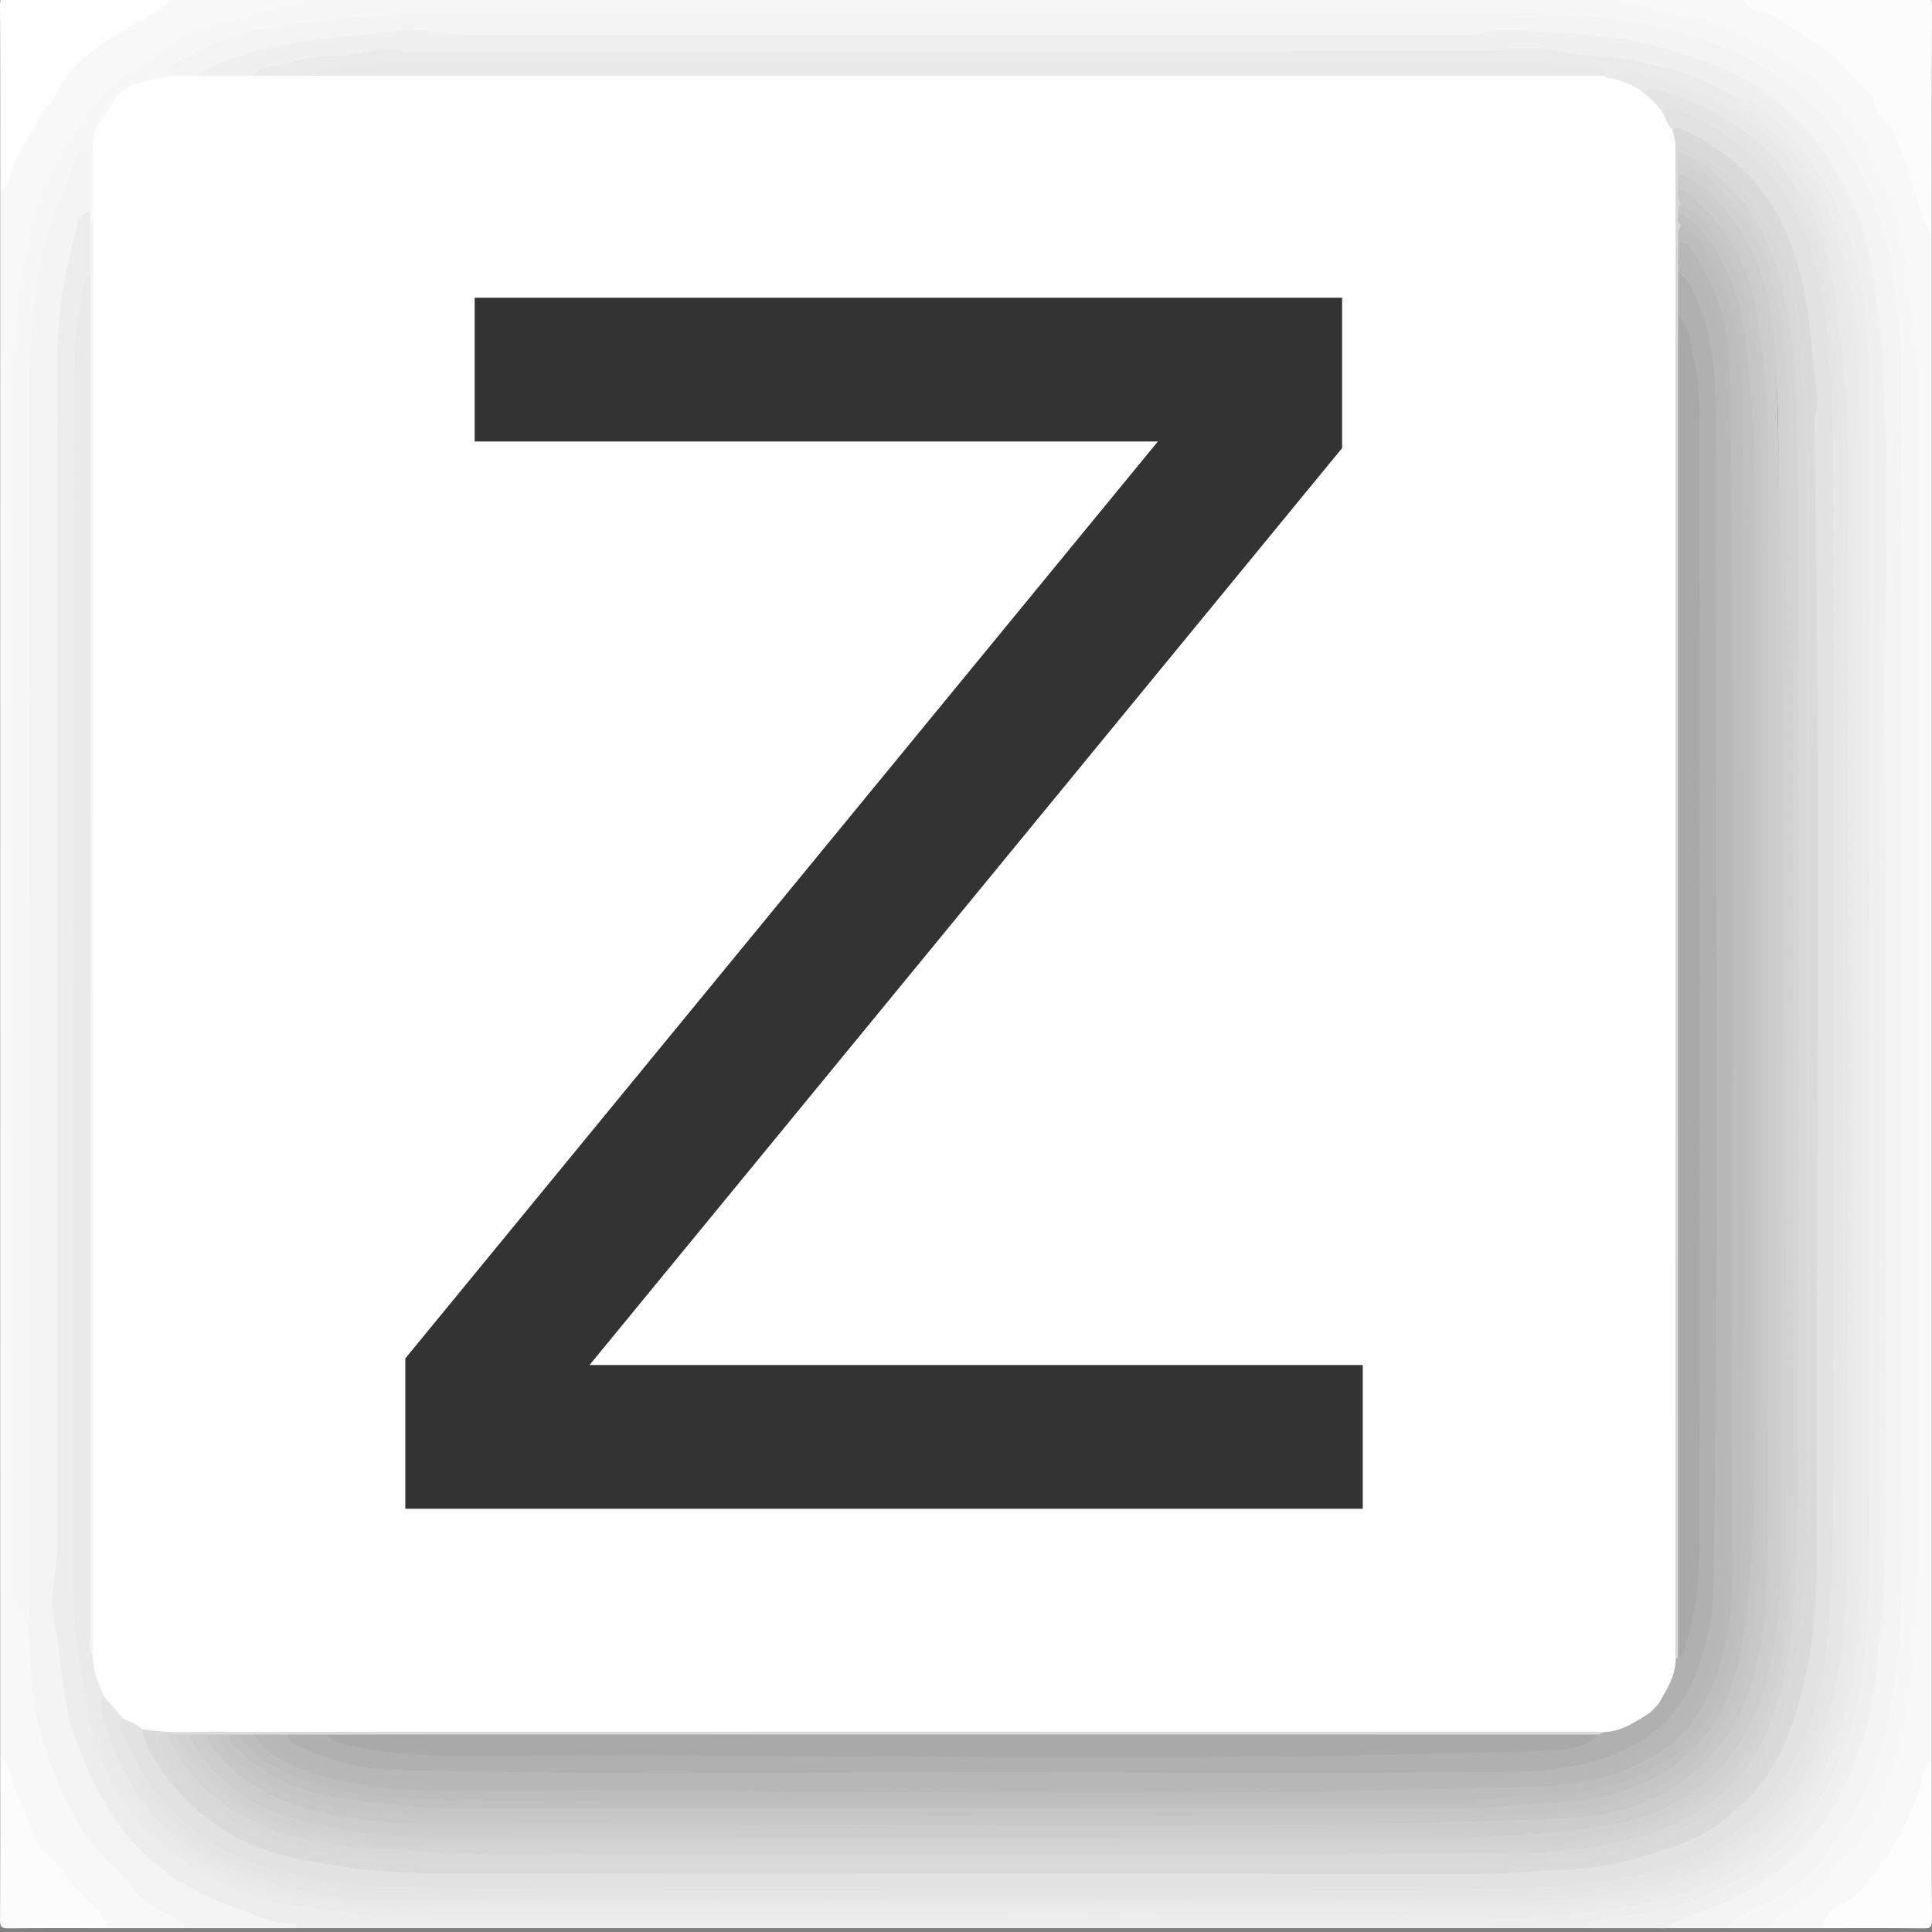 <?xml version="1.0" encoding="utf-8"?>
<!-- Generator: Adobe Illustrator 16.0.0, SVG Export Plug-In . SVG Version: 6.00 Build 0)  -->
<!DOCTYPE svg PUBLIC "-//W3C//DTD SVG 1.1//EN" "http://www.w3.org/Graphics/SVG/1.1/DTD/svg11.dtd">
<svg version="1.1" id="Layer_1" xmlns="http://www.w3.org/2000/svg" xmlns:xlink="http://www.w3.org/1999/xlink" x="0px" y="0px"
	 width="200.041px" height="200.043px" viewBox="0 0 200.041 200.043" enable-background="new 0 0 200.041 200.043"
	 xml:space="preserve">
<rect x="0" y="0" width="200.041" height="200.043" fill="#808080" stroke="none"/>
<g>
	<g>
		<path fill="#F7F7F7" d="M31.66-0.353c44.916,0,89.831,0,134.746,0c0.278,0.197,0.596,0.256,0.932,0.279
			c4.782,0.322,9.442,1.319,13.687,3.525c4.242,2.206,8.514,4.557,11.096,8.86c2.876,4.792,5.166,9.828,5.777,15.48
			c0.703,6.5,1.217,12.995,1.203,19.555c-0.086,39.301-0.045,78.603-0.033,117.905c0,1.706-0.205,3.366-0.541,5.037
			c-0.539,2.676-0.328,5.438-0.862,8.125c-1.084,5.459-2.729,10.573-6.692,14.813c-2.313,2.475-4.832,4.57-7.615,6.42
			c-1.506,0-3.014,0-4.52,0c-0.066-0.946,0.669-1.326,1.311-1.646c1.857-0.928,3.552-2.121,5.346-3.15
			c0.497-0.285,0.923-0.631,1.318-1.043c4.646-4.839,7.346-10.729,8.527-17.195c0.799-4.366,1.172-8.854,1.038-13.34
			c-0.038-1.27,0.09-2.537,0.09-3.811c-0.008-38.361-0.016-76.726,0.003-115.089c0.004-5.319-0.253-10.631-0.979-15.884
			c-0.688-4.98-2.598-9.531-5.374-13.82c-3.351-5.177-8.257-8.026-13.718-10.097c-3.512-1.333-7.27-1.917-11.039-2.199
			c-5.348-0.4-10.701-0.586-16.066-0.583C114.271,1.806,79.25,1.771,44.229,1.823c-6.218,0.009-12.39,0.819-18.489,2.009
			c-2.496,0.487-4.828,1.567-6.963,3.001c-0.315,0.212-0.616,0.433-0.726,0.823c-0.257,0.595-0.774,0.78-1.36,0.83
			c-1.535,0.131-2.911,0.68-4.164,1.558c-1.328,0.745-1.976,1.95-2.275,3.389C10.029,14.14,10.1,14.92,9.72,15.59
			c-0.16,0.203-0.363,0.343-0.605,0.432c-0.722,0.305-1.035,0.964-1.276,1.617C6.258,21.916,4.42,26.138,4.062,30.75
			C3.771,34.493,3.3,38.235,3.58,42.005c0.039,0.516,0.025,1.035,0.025,1.553c0,40.423,0.002,80.846-0.013,121.269
			c-0.001,0.998,0.293,2.103-0.628,2.918c-1.264-0.185-1.984-0.87-2.191-2.13c-0.13-0.793-0.075-1.598-0.075-2.397
			C0.695,122.924,0.695,82.63,0.694,42.337c0-1.129,0.034-2.26-0.127-3.384c-0.04-0.28-0.107-0.588-0.004-0.841
			c1.255-3.078,0.617-6.406,1.306-9.58c0.806-3.717,1.468-7.439,3.065-10.939c0.97-2.125,2.384-3.929,3.755-5.766
			c0.532-0.713,0.923-1.561,1.581-2.148c3.764-3.357,7.769-6.358,12.713-7.77c2.605-0.744,5.213-1.507,7.896-1.949
			C31.159-0.086,31.425-0.187,31.66-0.353z"/>
		<path fill="#F4F4F4" d="M17.818,7.839c-0.408-0.505-0.558-0.854,0.224-1.262c2.193-1.146,4.371-2.337,6.75-3.039
			c2.106-0.621,4.313-0.762,6.483-1.08c3.425-0.501,6.872-0.743,10.313-1.067c0.467-0.044,0.939-0.047,1.409-0.047
			c37.565-0.002,75.131-0.042,112.695,0.046c4.945,0.011,9.934,0.228,14.822,1.135c4.773,0.886,9.23,2.607,13.377,5.232
			c2.074,1.313,3.871,2.905,5.305,4.756c3.336,4.303,5.637,9.198,6.535,14.593c0.621,3.725,1.125,7.522,1.134,11.288
			c0.079,40.743,0.04,81.487,0.059,122.23c0.002,5.569-0.167,11.16-1.241,16.599c-0.885,4.471-2.291,8.957-5.139,12.666
			c-1.236,1.608-2.21,3.569-3.854,4.725c-1.5,1.057-3.053,2.137-4.752,2.931c-1.139,0.532-2.342,1.001-3.104,2.104
			c-2.072,0-4.145,0-6.215,0c-0.005-0.946,0.813-1.078,1.417-1.34c2.153-0.934,4.374-1.688,6.456-2.824
			c4.592-2.504,7.941-6.071,10.092-10.844c1.303-2.889,2.373-5.826,2.934-8.957c0.498-2.783,0.676-5.602,0.918-8.404
			c0.56-6.477,0.32-12.979,0.322-19.469c0.01-35.021,0.041-70.042-0.029-105.062c-0.013-6.354-0.427-12.762-2.351-18.849
			c-2.604-8.235-7.812-14.271-16.219-17.151c-1.604-0.549-3.222-1.046-4.854-1.499c-3.934-1.089-8.002-1.027-12.007-1.511
			c-2.989-0.361-5.896,0.323-8.849,0.322C116.655,4.055,82.858,4.057,49.063,4.06c-1.226,0-2.451,0.01-3.658-0.23
			c-3.446-0.688-6.86,0.045-10.249,0.399c-3.111,0.325-6.246,0.764-9.273,1.727c-1.803,0.573-3.54,1.253-5.212,2.125
			C19.693,8.309,18.718,8.524,17.818,7.839z"/>
		<path fill="#EDEDED" d="M163.864,199.646c-44.352,0-88.701,0-133.052,0c-2.611-0.154-5.016-1.097-7.424-1.996
			c-6.007-2.25-10.492-6.142-13.586-11.851c-2.701-4.985-3.56-10.344-4.316-15.813c-0.417-3.012-0.568-5.975-0.047-8.973
			c0.12-0.693,0.058-1.408,0.058-2.113c0.001-37.973,0.008-75.943-0.013-113.916c-0.002-2.814-0.244-5.614-0.029-8.444
			c0.329-4.325,0.796-8.611,2.009-12.786c0.267-0.919,0.479-2.009,1.862-1.874c0.311,0.251,0.373,0.605,0.403,0.973
			c-0.048,1.897,0.197,3.803-0.152,5.693c-0.664,1.237-0.743,2.598-0.875,3.957C7.673,43.156,8.179,53.836,8.155,64.503
			c-0.066,30.903,0.002,61.806-0.044,92.709c-0.01,6.399-0.007,12.781,1.348,19.076c0.073,2.354,0.97,4.489,1.863,6.606
			c2.547,6.026,7.259,9.722,13.14,12.209c3.075,1.301,6.256,1.908,9.553,2.213c1.722,0.158,3.449,0.394,5.157,0.654
			c1.935,0.295,3.831-0.059,5.745,0.014c0.812,0.031,1.675-0.149,2.519-0.149c34.972-0.004,69.943-0.002,104.915-0.006
			c1.928,0,3.828,0.367,5.766,0.305c2.445-0.079,4.854-0.354,7.268-0.75c2.637-0.432,5.289-0.712,7.869-1.479
			c3.85-1.146,7.199-3.063,10.188-5.764c4.031-3.644,5.852-8.379,7.229-13.424c1.416-5.179,1.591-10.475,1.595-15.777
			c0.022-40.149,0.026-80.298-0.005-120.447c-0.005-5.753-0.731-11.433-2.731-16.871c-1.826-4.971-4.73-9.156-9.254-12.083
			c-0.611-0.396-1.084-0.84-0.362-1.555c0.869-0.376,1.555,0.082,2.219,0.525c2.716,1.812,4.834,4.252,6.474,6.993
			c3.267,5.458,4.965,11.416,5.104,17.824c0.617,28.415,0.117,56.832,0.258,85.247c0.067,13.74,0.017,27.479,0.011,41.219
			c-0.002,5.182-0.174,10.366-1.453,15.41c-1.799,7.087-5.101,13.258-11.539,17.251c-3.598,2.231-7.551,3.545-11.73,4.245
			C167.454,198.999,165.599,198.988,163.864,199.646z"/>
		<path fill="#F0F0F0" d="M163.864,199.646c0.373-0.645,0.99-0.766,1.672-0.855c3.574-0.48,7.172-0.986,10.525-2.34
			c4.963-2.002,9.295-5.018,12.047-9.689c2.703-4.586,4.375-9.566,4.898-14.967c0.857-8.826,0.477-17.658,0.492-26.486
			c0.061-35.306,0.061-70.613-0.012-105.919c-0.012-5.469-0.455-10.962-2.523-16.126c-1.54-3.846-3.563-7.477-6.591-10.346
			c-1.229-1.166-2.427-2.695-4.408-2.816c-0.479,0.299-0.922,0.087-1.33-0.139c-4.812-2.668-10.096-3.348-15.456-3.991
			c-3.397-0.408-6.738-0.233-10.115-0.229C116.588,5.787,80.113,5.82,43.638,5.714c-5.169-0.017-10.2,0.586-15.235,1.55
			c-0.753,0.145-1.44,0.411-2.08,0.823c-1.906,0.226-3.821,0.628-5.679-0.249c0.384-0.681,1.11-0.83,1.747-1.101
			c4.837-2.06,9.956-2.759,15.144-3.146c1.348-0.101,2.692-0.294,4.026-0.515c1.383-0.229,2.712,0.185,4.052,0.323
			C46.641,3.505,47.662,3.6,48.691,3.6c34.175,0.004,68.35,0.003,102.523,0.003c0.893,0,1.771,0.004,2.651-0.25
			c2.416-0.696,4.838,0.075,7.261,0.072c2.268-0.003,4.532,0.337,6.784,0.57c2.022,0.209,3.995,0.954,5.978,1.507
			c3.407,0.952,6.67,2.249,9.451,4.494c1.962,1.583,3.826,3.252,5.277,5.39c1.111,1.638,2.051,3.328,2.938,5.091
			c1.788,3.556,2.342,7.391,2.801,11.24c1.639,13.725,0.761,27.511,0.824,41.269c0.135,28.903,0.047,57.805,0.032,86.708
			c-0.002,3.793-0.368,7.562-0.731,11.342c-0.314,3.283-0.697,6.513-1.768,9.617c-1.556,4.519-3.617,8.765-7.307,11.994
			c-1.485,1.301-3.145,2.336-4.856,3.332c-2.366,1.375-4.993,2.058-7.444,3.185c-0.194,0.09-0.324,0.319-0.483,0.485
			C169.702,199.646,166.783,199.646,163.864,199.646z"/>
		<path fill="#F4F4F4" d="M9.344,21.964c-0.861,0.089-1.181,0.75-1.363,1.433c-1.16,4.35-2.007,8.767-2.01,13.275
			C5.942,77.735,5.96,118.797,5.933,159.859c-0.001,1.662-0.265,3.332-0.492,4.986c-0.257,1.862,0.36,3.629,0.585,5.424
			c0.422,3.373,0.666,6.803,1.888,10.037c1.429,3.782,3.135,7.356,5.884,10.449c3.171,3.566,7.149,5.637,11.536,7.102
			c1.539,0.514,2.982,1.445,4.722,1.25c0.357-0.041,0.601,0.225,0.758,0.539c-3.86,0-7.721,0-11.581,0
			c-2.435-1.138-4.742-2.449-6.455-4.604c-0.32-0.402-0.7-0.764-1.092-1.098c-2.667-2.274-4.358-5.262-5.751-8.367
			c-2.146-4.785-3.346-9.831-3.183-15.123c0.028-0.908-0.561-1.846,0.096-2.729c0.313-0.511,0.284-1.076,0.284-1.644
			C3.129,124.825,3.155,83.566,3.096,42.308c-0.008-4.913,0.066-9.815,0.948-14.63c0.673-3.679,2.125-7.177,3.538-10.651
			c0.124-0.304,0.312-0.583,0.431-0.888c0.281-0.72,0.742-0.758,1.331-0.389C9.988,17.821,9.989,19.893,9.344,21.964z"/>
		<path fill="#F8F8F8" d="M183.354,199.646c0.168-1.104,1.129-1.521,1.922-1.898c1.317-0.633,2.344-1.564,3.283-2.613
			c2.336-2.605,4.934-4.996,6.228-8.41c1.265-3.336,2.206-6.717,2.726-10.262c1.407-9.613,1.09-19.277,1.094-28.936
			c0.01-35.9,0.012-71.801-0.008-107.701c-0.002-3.604-0.813-7.143-1.05-10.732c-0.153-2.346-0.616-4.638-1.269-6.884
			c-0.799-2.761-2.206-5.268-3.446-7.846c-0.823-1.712-2.196-3.004-3.2-4.575c-1.021-1.603-2.83-2.3-4.324-3.301
			c-2.274-1.523-4.635-2.945-7.262-3.902c-1.593-0.581-3.221-0.861-4.841-1.243c-2.088-0.492-4.136-1.187-6.313-1.23
			c-0.166-0.003-0.324-0.304-0.486-0.466c4.708,0,9.416,0,14.123,0c0.951,1.18,2.507,1.195,3.707,1.919
			c2.488,1.5,4.839,3.109,6.986,5.12c3.104,2.907,5.129,6.424,6.541,10.306c0.859,2.364,1.643,4.778,2.258,7.231
			c0,52.73,0,105.462,0,158.192c-0.858,1.834-1.125,3.878-1.998,5.704c-0.976,2.035-2.146,3.949-3.463,5.792
			c-1.071,1.501-2.184,2.871-3.883,3.723c-0.84,0.421-1.324,1.318-1.955,2.013C186.935,199.646,185.146,199.646,183.354,199.646z"/>
		<path fill="#F8F8F8" d="M2.847,167.727c0.406,3.619,0.146,7.316,1.148,10.86c1.114,3.94,2.407,7.733,4.773,11.251
			c1.55,2.305,3.698,3.91,5.304,6.074c0.713,0.961,1.941,1.6,3.039,2.195c0.79,0.431,1.512,0.889,2.12,1.539
			c-2.637,0-5.273,0-7.91,0c-1.55-1.684-3.191-3.282-4.66-5.041c-0.39-0.467-0.665-1.049-1.125-1.434
			c-2.438-2.039-3.136-5.018-4.215-7.775c-0.457-1.17-0.812-2.383-1.299-3.547c0-48.115,0-96.232,0-144.35
			c0.455-0.738,0.695-1.56,0.708-2.409c0.073-4.971,1.142-9.772,2.439-14.533c0.472-1.728,1.115-3.389,2.16-4.876
			c1.27-1.808,2.43-3.693,3.736-5.474c1.067-1.456,2.403-2.602,4.009-3.477c1.768-0.965,3.159-2.479,5.016-3.374
			c3.838-1.85,7.825-3.094,12.06-3.554c0.145-0.016,0.269-0.065,0.38-0.155c0.377,0,0.754,0,1.13,0
			c-0.536,0.737-1.31,1.069-2.171,1.115c-1.613,0.086-3.154,0.451-4.59,1.159c-0.711,0.35-1.466,0.248-2.189,0.461
			c-3.203,0.945-5.988,2.628-8.518,4.742c-0.754,0.63-1.703,0.809-2.425,1.602c-2.986,3.275-5.696,6.733-7.275,10.896
			c-1.142,3.009-1.77,6.178-2.244,9.38c-0.325,2.188-0.64,4.356-0.534,6.57c0.005,0.094,0.025,0.207-0.016,0.279
			c-1.266,2.209-0.514,4.592-0.516,6.881C1.14,83.266,1.161,123.799,1.117,164.334C1.115,165.883,1.569,166.951,2.847,167.727z"/>
		<path fill="#FCFCFC" d="M200.022,24.224c-1.236-1.711-1.566-3.794-2.199-5.725c-0.787-2.397-1.415-4.814-3.24-6.678
			c-0.559-0.571-0.357-1.437-0.916-2.02c-1.954-2.042-3.721-4.224-6.264-5.698c-1.25-0.726-2.4-1.692-3.729-2.371
			c-0.588-0.301-1.105-0.652-1.804-0.7c-0.81-0.055-1.251-0.577-1.341-1.385c6.215,0,12.43,0.013,18.645-0.019
			c0.706-0.003,0.868,0.16,0.865,0.866C200.013,8.404,200.022,16.314,200.022,24.224z"/>
		<path fill="#F8F8F8" d="M30.53-0.353c-1.115,0.512-2.345,0.632-3.504,1.044c-2.138,0.759-4.422,1.065-6.538,1.967
			c-2.21,0.942-4.337,2.025-6.073,3.69c-0.842,0.808-1.954,1.032-2.839,1.768c-2.479,2.063-3.8,4.958-5.679,7.447
			c-2.019,2.675-2.433,5.924-3.365,9.003c-0.682,2.252-0.555,4.616-1.233,6.87c-0.326,1.084-0.11,2.33-0.148,3.502
			c-0.032,1.003-0.114,1.989-1.128,2.562c0-5.932,0-11.865,0-17.797c0.834-2.391,1.887-4.684,3.252-6.816
			c2.188-3.417,4.136-7.066,7.833-9.183c2.271-1.3,4.587-2.519,6.711-4.058C22.056-0.353,26.293-0.353,30.53-0.353z"/>
		<path fill="#FEFEFE" d="M17.818-0.353c-0.506,1.027-1.446,1.527-2.396,2.052c-2.799,1.547-5.645,2.996-7.854,5.446
			C6.607,8.21,6.025,9.472,5.209,10.602c-0.858,1.187-1.607,2.467-2.332,3.758c-0.712,1.268-1.469,2.488-1.856,3.902
			c-0.163,0.594-0.362,1.171-0.998,1.441C0.022,13.325,0.039,6.945,0,0.566c-0.005-0.772,0.143-0.949,0.933-0.942
			C6.561-0.333,12.189-0.353,17.818-0.353z"/>
		<path fill="#FCFCFC" d="M0.022,181.852c0.681,0.379,0.91,1.088,1.084,1.739c0.633,2.374,1.739,4.562,2.607,6.841
			c0.559,1.467,2.125,2.191,2.935,3.527c1.122,1.855,3.055,3.021,4.253,4.83c0.183,0.273,0.42,0.502,0.42,0.857
			c-3.484,0-6.968-0.021-10.451,0.02c-0.708,0.009-0.871-0.16-0.867-0.866C0.037,193.15,0.022,187.5,0.022,181.852z"/>
		<path fill="#FDFDFD" d="M188.724,199.646c0.026-1.277,1.018-2.055,1.898-2.42c1.975-0.818,2.85-2.566,4.004-4.07
			c2.157-2.807,3.631-5.979,4.5-9.41c0.15-0.594,0.346-1.055,0.896-1.33c0,5.461-0.017,10.922,0.019,16.384
			c0.004,0.706-0.159,0.875-0.867,0.866C195.69,199.625,192.206,199.646,188.724,199.646z"/>
		<path fill="#FEFEFE" d="M20.645,7.837c1.884,0,3.768,0,5.65-0.001c1.949-0.819,3.988-0.381,5.993-0.437
			c1.788,0.117,3.573-0.051,5.36-0.051c41.546,0,83.092,0.001,124.638-0.002c1.13,0,2.256,0.06,3.382,0.107
			c0.41,0.045,0.785,0.234,1.19,0.3c1.186,0.309,2.371,0.619,3.318,1.468c0.838,0.601,1.596,1.279,2.137,2.173
			c0.457,0.717,0.832,1.476,1.187,2.249c0.209,0.535,0.354,1.083,0.362,1.662c0.027,35.259,0.008,70.516,0.013,105.772
			c0.002,16.711,0.004,33.422-0.001,50.129c0.134,2-0.732,3.66-1.801,5.251c-0.311,0.436-0.692,0.805-1.086,1.163
			c-1.604,1.14-3.256,2.153-5.334,2.092c-47.063,0.005-94.124,0-141.184,0.005c-2.487-0.014-4.977-0.001-7.466-0.008
			c-0.659-0.002-1.316-0.009-1.933-0.285c-0.862-0.314-1.669-0.742-2.424-1.27c-0.844-0.774-1.612-1.62-2.288-2.553
			c-0.715-1.447-1.225-2.947-1.142-4.595c0.168-49.375-0.339-98.749,0.27-148.12c0.079-2.474-0.165-4.953,0.138-7.423
			c-0.065-0.773,0.057-1.522,0.283-2.259c0.662-1.191,1.296-2.4,2.261-3.39c1.616-1.421,3.68-1.564,5.648-1.978
			C18.761,7.838,19.702,7.838,20.645,7.837z"/>
		<path fill="#F8F8F8" d="M9.626,15.466c0,2.449,0,4.897-0.001,7.346c-0.094,0.13-0.188,0.13-0.28-0.001
			c-0.001-0.282-0.001-0.564-0.001-0.847c0-2.072,0-4.144,0-6.215C9.438,15.655,9.532,15.561,9.626,15.466z"/>
		<path fill="#F8F8F8" d="M12.17,9.817c-0.625,1.216-1.362,2.356-2.261,3.39C10.259,11.808,10.892,10.598,12.17,9.817z"/>
		<path fill="#EBEBEB" d="M32.228,7.835c-1.978,0-3.955,0.001-5.933,0.001c0.211-0.487,0.667-0.716,1.111-0.787
			c2.166-0.347,4.229-1.233,6.468-1.192c1.741,0.032,3.424-0.482,5.136-0.698c1.173-0.148,2.222,0.155,3.33,0.154
			c37.312-0.02,74.624-0.014,111.937-0.028c0.834,0,1.668-0.188,2.506-0.269c2.742-0.264,5.383,0.615,8.086,0.736
			c2.876,0.128,5.637,0.76,8.406,1.47c2.396,0.613,4.494,1.845,6.691,2.877c-0.17,0.35-0.316,0.637,0.166,0.933
			c6.391,3.926,9.506,10.01,11.108,17.048c0.653,2.87,1.11,5.751,1.2,8.735c0.557,18.585,0.145,37.172,0.215,55.757
			c0.09,23.87,0.078,47.741-0.032,71.61c-0.021,4.135-0.417,8.279-1.444,12.373c-0.867,3.461-2.246,6.666-3.902,9.741
			c-1.393,2.584-3.736,4.442-6.061,6.209c-3.874,2.942-8.412,4.295-13.119,4.972c-4.006,0.576-8.016,1.147-12.109,1.068
			c-36.283-0.702-72.573-0.132-108.86-0.298c-1.661-0.009-3.322,0.209-4.984,0.259c-2.254,0.067-4.484-0.23-6.707-0.563
			c-2.816-0.42-5.698-0.495-8.417-1.432c-3.604-1.24-6.978-2.879-9.98-5.332c-1.783-1.455-3.337-3.131-4.486-4.99
			c-1.816-2.936-3.194-6.16-3.489-9.707c0.757-0.102,0.826,0.5,0.925,0.979c0.459,2.23,1.26,4.354,2.327,6.337
			c2.108,3.923,4.924,7.203,9.063,9.146c0.14,0.084,0.271,0.175,0.403,0.268c4.014,2.223,8.321,3.419,12.88,3.771
			c2.338,0.181,4.653,0.61,7.012,0.567c36.143-0.651,72.289-0.108,108.433-0.272c2.439-0.012,4.877-0.084,7.324,0.22
			c2.478,0.306,4.957-0.187,7.43-0.487c3.176-0.389,6.336-0.834,9.35-1.951c4.857-1.8,9.25-4.391,12.005-8.897
			c2.405-3.937,4.037-8.237,4.688-12.892c0.762-5.42,0.813-10.855,0.812-16.307c-0.007-36.953-0.026-73.905,0.032-110.857
			c0.006-3.855-0.079-7.705-0.379-11.533c-0.305-3.878-1.032-7.722-2.645-11.323c-1.185-2.931-2.791-5.597-5.008-7.877
			c-3.395-3.49-7.521-5.653-12.209-6.836c-1.494-0.377-2.963-0.905-4.531-0.421c-0.313-0.001-0.642,0.051-0.854-0.269
			c-0.23-0.256-0.516-0.399-0.862-0.42c-2.44-0.15-4.864-0.516-7.315-0.516C119.304,6.908,80.666,6.898,42.027,6.928
			C38.745,6.931,35.471,7.277,32.228,7.835z"/>
		<path fill="#EAEAEA" d="M21.208,193.15c-3.138-1.059-5.157-3.475-7.15-5.912c-2.358-2.887-3.623-6.273-4.421-9.859
			c-0.089-0.398-0.195-0.717-0.575-0.896c-0.648-3.674-1.418-7.328-1.417-11.09C7.652,123.432,7.617,81.471,7.713,39.51
			c0.008-3.325,0.231-6.723,1.029-10.016c0.104-0.426,0.145-0.835,0.601-1.033c0.272,0.536,0.132,1.111,0.132,1.665
			c0.008,46.489,0.007,92.979,0.015,139.467c0,0.603-0.146,1.224,0.134,1.808c-0.076,1.533,0.597,2.865,1.134,4.234
			c0.378,4.715,2.621,8.59,5.506,12.167c0.585,0.726,1.375,1.271,1.902,2.058c0.316,1.07,1.168,1.617,2.062,2.142
			C20.674,192.264,21.319,192.395,21.208,193.15z"/>
		<path fill="#F4F4F4" d="M9.623,171.4c-0.513-0.569-0.267-1.264-0.267-1.894c-0.013-47.015-0.013-94.03-0.013-141.046
			c0-1.884,0.001-3.767,0.002-5.65c0.093,0,0.188,0,0.281,0.001C9.625,72.341,9.624,121.871,9.623,171.4z"/>
		<path fill="#E2E2E2" d="M12.739,177.891c0.644,0.399,1.419,0.57,1.974,1.125c0.316,0.287,0.597,0.599,0.76,1.002
			c1.218,3.002,3.326,5.328,5.677,7.465c2.173,1.976,4.82,3.16,7.55,4.007c3.692,1.145,7.559,1.516,11.411,1.762
			c9.872,0.631,19.758,0.252,29.637,0.271c28.333,0.059,56.667,0.059,85-0.017c4.599-0.012,9.22-0.272,13.741-1.312
			c4.378-1.006,8.443-2.701,11.707-5.869c1.791-1.736,3.295-3.771,4.217-6.12c2.229-5.673,3.242-11.567,3.048-17.667
			c-0.05-1.553,0.259-3.086,0.258-4.646c-0.021-36.099,0.035-72.198-0.063-108.296c-0.018-6.278-0.01-12.581-1.189-18.823
			c-1.523-8.06-5.445-14.137-13.275-17.283c-0.567-0.549-0.746-1.322-1.131-1.976c0.567-1.15,1.518-0.714,2.273-0.413
			c1.882,0.751,3.624,1.776,5.285,2.951c4.966,3.512,7.549,8.507,8.936,14.246c0.686,2.832,1,5.709,1.176,8.627
			c0.635,10.522,0.523,21.053,0.525,31.583c0.006,29.797,0.068,59.596-0.056,89.393c-0.023,5.654,0.009,11.375-1.36,16.942
			c-0.89,3.617-2.027,7.15-4.205,10.242c-3.277,4.659-7.758,7.567-13.234,8.992c-5.213,1.354-10.53,1.6-15.896,1.813
			c-11.149,0.446-22.297,0.166-33.442,0.2c-24.008,0.076-48.017,0.11-72.022-0.032c-6.589-0.039-13.203-0.037-19.743-1.533
			c-4.104-0.938-7.775-2.582-11.042-5.043c-1.718-1.295-3.138-3.088-4.372-4.93c-1.112-1.516-1.794-3.26-2.536-4.964
			C12.098,179.023,11.723,178.244,12.739,177.891z"/>
		<path fill="#DADADA" d="M173.188,13.487c0.519-0.573,0.953-0.055,1.379,0.136c7.088,3.177,10.695,8.94,12.185,16.316
			c0.752,3.723,0.966,7.503,1.384,11.262c0.109,0.979-0.297,1.925-0.279,2.929c0.674,38.306,0.154,76.615,0.265,114.923
			c0.017,5.44-0.188,10.902-1.579,16.239c-1.043,4.006-2.518,7.839-5.434,10.797c-2.051,2.08-4.41,3.937-7.287,4.918
			c-2.92,0.998-5.84,1.968-8.93,2.332c-1.254,0.147-2.529,0.259-3.771,0.31c-2.718,0.106-5.424,0.379-8.153,0.375
			c-36.154-0.039-72.309,0.009-108.462-0.068c-4.711-0.01-9.405-0.592-14.055-1.576c-5.653-1.197-10.075-4.15-13.46-8.717
			c-1.024-1.383-1.945-2.891-2.277-4.646c3.185,0.625,6.405,0.137,9.604,0.32c0.086,0.143,0.067,0.268-0.056,0.377
			c-0.183,0.127-0.388,0.191-0.605,0.223c-0.357,0.043-0.717,0.037-1.076,0.041c-0.357,0.019-0.716,0.012-1.074,0.004
			c-0.358,0.015-0.716-0.004-1.073,0c-0.284,0.014-0.567-0.012-0.851-0.004c-0.209,0.01-0.418,0-0.626-0.006
			c-0.271,0-0.541-0.004-0.811-0.002c-0.256,0.006-0.513-0.01-0.767,0.021c-0.761,0.414-0.209,0.906-0.002,1.264
			c0.728,1.258,1.585,2.434,2.54,3.532c0.388,0.64,0.869,1.19,1.519,1.581c0.106,0.064,0.206,0.141,0.303,0.219
			c0.553,0.504,1.172,0.913,1.825,1.273c0.495,0.281,0.97,0.598,1.462,0.885c0.708,0.471,1.513,0.732,2.289,1.055
			c1.173,0.396,2.344,0.795,3.545,1.098c1.298,0.34,2.617,0.572,3.938,0.797c0.143,0.021,0.281,0.056,0.418,0.097
			c0.912,0.272,1.863,0.035,2.784,0.202c0.151,0.018,0.299,0.051,0.445,0.091c1.479,0.271,2.979-0.019,4.463,0.175
			c0.175,0.021,0.343,0.059,0.512,0.104c0.605,0.162,1.221,0.099,1.83,0.099c35.73,0.003,71.46,0.003,107.188,0.001
			c0.168-0.002,0.342-0.002,0.512-0.001c1.039-0.03,2.09,0.147,3.121-0.129c0.154-0.052,0.313-0.082,0.476-0.101
			c2.757,0.024,5.498-0.183,8.234-0.465c0.516-0.123,1.036-0.224,1.555-0.338c0.853-0.064,1.687-0.218,2.49-0.517
			c3.157-0.925,6.256-1.97,8.808-4.175c2.061-1.778,4.139-3.536,4.947-6.305c0.186-0.636,0.646-1.137,1.031-1.664
			c0.533-0.846,0.789-1.77,0.787-2.77c0.307-1.313,0.348-2.691,0.972-3.93c0.632-2.662,0.683-5.396,0.924-8.096
			c0.509-5.67,0.326-11.365,0.327-17.053c0.002-32.652,0.001-65.306-0.001-97.959c0-0.752,0.046-1.506-0.063-2.252
			c-0.059-0.163-0.104-0.33-0.142-0.499c-0.188-2.043,0.075-4.101-0.159-6.144c-0.059-0.149-0.099-0.304-0.127-0.461
			c0.01-2.016-0.35-4.008-0.422-6.019c-0.057-0.139-0.096-0.283-0.125-0.429c-0.484-2.521-0.689-5.112-1.875-7.456
			c-1.139-1.832-2.073-3.79-3.398-5.506c-0.384-0.899-1.021-1.545-1.92-1.937c-1.44-0.849-2.672-2.021-4.197-2.742
			c-0.256-0.179-0.486-0.39-0.703-0.615C173.388,14.431,173.287,13.959,173.188,13.487z"/>
		<path fill="#E5E5E5" d="M14.993,184.109c2.402,3,4.887,5.826,8.474,7.596c2.909,1.434,5.938,2.213,9.06,2.855
			c4.01,0.826,8.067,0.785,12.134,0.871c28.982,0.608,57.968,0.086,86.951,0.256c6.26,0.035,12.522,0.123,18.779-0.026
			c7.012-0.167,14.067-0.091,20.92-1.972c5.729-1.571,10.465-4.594,13.549-9.803c2.824-4.771,4.06-9.998,4.461-15.513
			c0.593-8.163,0.529-16.332,0.529-24.502c0.004-31.491,0.026-62.98-0.022-94.471c-0.009-4.872-0.201-9.756-0.593-14.612
			c-0.354-4.398-1.297-8.729-3.313-12.708c-1.272-2.512-2.94-4.759-5.176-6.571c-1.947-1.58-4.056-2.858-6.302-3.937
			c-0.784-0.377-1.576-0.612-2.387-0.063c-0.567-0.751-1.228-1.41-1.978-1.978c0.429-1.118,1.334-0.641,2.002-0.483
			c1.925,0.456,3.771,1.17,5.478,2.187c3.035,1.807,6.08,3.607,7.889,6.84c0.298,0.532,0.703,1.004,0.73,1.654
			c0.549,1.501,1.393,2.871,1.92,4.375c1.243,3.561,1.973,7.205,2.188,10.996c1.192,20.92,0.362,41.855,0.519,62.782
			c0.156,20.896,0.141,41.797-0.033,62.692c-0.049,5.975-0.188,12.034-2.002,17.838c-1.66,5.312-4.658,9.688-9.289,12.918
			c-3.285,2.293-6.998,3.394-10.834,4.164c-4.476,0.899-9.018,1.026-13.573,1.228c-9.644,0.426-19.283,0.174-28.925,0.197
			c-25.65,0.064-51.303,0.094-76.954-0.023c-6.835-0.031-13.705-0.221-20.409-1.939c-5.502-1.412-10.148-4.135-13.671-8.65
			c-0.288-0.371-0.556-0.77-0.694-1.221C14.266,184.58,14.301,184.141,14.993,184.109z"/>
		<path fill="#B0B0B0" d="M170.873,177.314c0.285-0.299,0.571-0.601,0.856-0.898c0.576-0.188,0.924-0.623,1.211-1.121
			c2.004-3.496,3.117-7.291,3.187-11.285c0.687-39.619,0.159-79.245,0.263-118.868c0.008-3.678-0.082-7.418-1.168-11.016
			c-0.38-1.257-0.647-2.561-1.507-3.618c-0.133-0.798-0.223-1.595,0.046-2.385c0.98,0.014,1.344,0.797,1.729,1.472
			c1.572,2.765,2.267,5.817,2.328,8.935c0.808,40.289,0.158,80.583,0.347,120.875c0.019,3.766-0.245,7.535-1.187,11.199
			c-1.479,5.756-4.75,9.873-10.619,11.795c-4.34,1.422-8.801,1.572-13.244,1.582c-35.684,0.068-71.367,0.047-107.051,0.025
			c-4.43-0.002-8.839-0.307-13.068-1.826c-0.889-0.318-1.767-0.664-2.549-1.197c-0.457-0.313-0.984-0.613-0.851-1.321
			c0.67-0.38,1.382-0.183,2.082-0.15c3.308,1.782,6.92,2.394,10.594,2.462c36.458,0.688,72.919,0.16,109.38,0.256
			c4.74,0.014,9.611,0.095,14.173-1.765C167.685,179.703,169.587,179,170.873,177.314z"/>
		<path fill="#E9E9E9" d="M185.897,19.421c-3.129-5.377-8.129-8.175-13.819-10.009c-0.664-0.214-1.36-0.366-1.998,0.121
			c-0.907-0.755-2.017-1.065-3.106-1.418c0.811-1.161,2.008-0.636,2.908-0.426c3.413,0.794,6.667,2.006,9.701,3.864
			c3.031,1.856,5.421,4.263,7.259,7.251c0.773,1.257,1.854,2.392,1.882,4.007c1.28,2.149,1.61,4.591,2.104,6.973
			c1.021,4.935,1.123,9.954,1.127,14.963c0.025,38.685,0.051,77.37-0.023,116.056c-0.014,6.127-0.125,12.319-2.188,18.207
			c-1.482,4.229-3.277,8.367-6.866,11.303c-3.519,2.877-7.469,4.955-11.979,5.912c-4.084,0.867-8.203,1.613-12.361,1.549
			c-37.829-0.594-75.66-0.061-113.489-0.268c-1.141-0.007-2.22,0.316-3.354,0.32c-2.828,0.011-5.581-0.651-8.379-0.836
			c-4.366-0.289-8.294-1.856-12.105-3.84c-0.661-0.959-2.007-0.975-2.667-1.948c-0.244-0.362-0.793-0.579-0.44-1.159
			c0.791-0.061,1.27,0.533,1.834,0.912c4.443,2.982,9.446,4.257,14.66,5.044c4.58,0.69,9.187,0.638,13.774,0.646
			c34.167,0.072,68.334,0.06,102.501,0.018c5.019-0.006,10.06,0.066,15.037-0.725c5.175-0.82,10.229-1.996,14.499-5.365
			c3.365-2.656,5.898-5.875,7.453-9.889c1.492-3.845,2.1-7.838,2.438-11.925c0.942-11.317,0.497-22.653,0.521-33.981
			c0.065-30.496,0.107-60.993-0.053-91.488c-0.031-5.777-0.423-11.621-2.056-17.269C188.041,23.697,186.899,21.593,185.897,19.421z"
			/>
		<path fill="#E6E6E6" d="M185.897,19.421c1.688,1.807,2.438,4.079,3.084,6.381c1.064,3.799,1.34,7.712,1.773,11.62
			c0.875,7.883,0.467,15.774,0.482,23.658c0.063,32.854,0.087,65.709-0.024,98.563c-0.021,6.487-0.323,13.063-2.321,19.297
			c-1.25,3.897-3.179,7.506-6.482,10.354c-2.922,2.519-6.059,4.41-9.676,5.533c-3.174,0.985-6.461,1.428-9.776,1.733
			c-5.683,0.526-11.37,0.232-17.054,0.239c-35.301,0.04-70.604,0.067-105.905-0.022c-6.416-0.016-12.655-1.361-18.423-4.351
			c-1.237-0.642-2.32-1.583-3.475-2.386c-4.026-3.27-6.188-7.674-7.567-12.532c-0.164-0.577-0.288-1.305,0.224-1.875
			c0.661,0.751,1.321,1.503,1.982,2.255c-0.521,0.547-0.287,1.113-0.019,1.66c0.748,1.524,1.514,3.04,2.272,4.561
			c-0.867,0.5-0.21,0.957,0.081,1.355c2.659,3.65,6.046,6.396,10.295,7.969c4.109,1.521,8.396,2.228,12.759,2.549
			c6.796,0.504,13.601,0.564,20.409,0.563c31.072-0.014,62.145,0.061,93.216-0.063c6.017-0.023,12.065-0.242,18.009-1.604
			c5.37-1.229,10.065-3.501,13.771-7.676c1.742-1.965,3.007-4.188,3.955-6.604c1.5-3.817,2.256-7.767,2.39-11.893
			c1.238-38.201,0.192-76.411,0.535-114.615c0.034-3.86,0.235-7.738-0.054-11.577c-0.377-5.022-0.262-10.11-1.604-15.04
			c-0.646-2.371-1.549-4.629-2.685-6.795C185.843,20.245,185.55,19.901,185.897,19.421z"/>
		<path fill="#E9E9E9" d="M32.228,7.835c1.277-0.937,2.858-0.774,4.285-1.052c1.865-0.362,3.821-0.343,5.738-0.344
			c38.854-0.017,77.709-0.022,116.563,0.012c2.188,0.002,4.377,0.343,6.561,0.57c0.398,0.042,1.05,0.056,0.746,0.825
			C121.489,7.843,76.858,7.839,32.228,7.835z"/>
		<path fill="#B0B0B0" d="M173.76,30.438c1.691,0.513,1.536,2.175,1.849,3.361c0.677,2.57,0.961,5.211,1.008,7.912
			c0.592,34.239,0.063,68.48,0.24,102.721c0.021,4.094,0.063,8.188-0.015,12.279c-0.085,4.488-0.127,8.994-1.151,13.398
			c-0.481,2.065-1.525,3.927-2.549,5.766c-0.213,0.379-0.654,1.127-1.412,0.541c0.84-1.477,1.785-2.91,1.775-4.705
			c0.107-0.145,0.201-0.298,0.281-0.46c1.388-4.163,1.706-8.5,1.713-12.819c0.059-37.757,0.061-75.514-0.004-113.271
			c-0.008-4.169-0.188-8.387-1.79-12.361C173.599,32.009,173.483,31.219,173.76,30.438z"/>
		<path fill="#B0B0B0" d="M170.873,177.314c0.228,0.043,0.452,0.084,0.679,0.127c-0.08,0.156-0.119,0.383-0.248,0.455
			c-2.014,1.155-3.787,2.717-6.131,3.315c-2.503,0.64-5,1.164-7.598,1.21c-36.063,0.635-72.127,0.13-108.19,0.232
			c-4.615,0.015-9.287,0.006-13.814-1.139c-1.389-0.35-3.019-0.441-3.91-1.91c0.776-0.276,1.563-0.174,2.351-0.066
			c2.347,0.934,4.845,1.257,7.308,1.445c2.569,0.197,5.156,0.384,7.742,0.385c34.008,0.005,68.016,0.039,102.023-0.041
			c4.35-0.01,8.751-0.092,13.012-1.289c0.364-0.104,0.699-0.273,1.059-0.385c0.311-0.163,0.675-0.163,0.986-0.323
			C167.979,179.273,169.401,178.238,170.873,177.314z"/>
		<path fill="#D8D8D8" d="M173.741,171.682c-0.08,0.002-0.159,0.012-0.237,0.029c-0.014-0.281-0.041-0.563-0.041-0.845
			c0.007-51.987,0.015-103.976,0.022-155.963c0.308,0.005,0.631-0.038,0.83,0.281c-0.168,0.241-0.141,0.532-0.2,0.801
			c-0.021,0.233-0.021,0.466-0.017,0.7c0.012,0.188,0.014,0.374,0.014,0.562c0.008,0.261,0.009,0.522,0.012,0.783
			c0.01,0.201,0.012,0.402,0.008,0.604c-0.007,0.336,0.003,0.673-0.002,1.009c-0.008,0.469,0.078,0.933,0.08,1.401
			c-0.021,0.333-0.072,0.662-0.078,0.996c-0.023,0.477,0.061,0.947,0.094,1.42c-0.021,0.572-0.096,1.141-0.08,1.716
			c0.041,0.384,0.012,0.767,0.008,1.151c-0.006,0.646,0.137,1.323-0.391,1.859c0,0.751-0.002,1.502-0.003,2.253
			c0,0.755,0,1.51,0,2.265c0.453,0.865,0.48,1.807,0.48,2.749c0.002,44.305,0.003,88.609-0.007,132.916
			C174.233,169.488,174.259,170.629,173.741,171.682z"/>
		<path fill="#D9D9D9" d="M166.14,179.332c-0.195,0.089-0.391,0.178-0.586,0.268c-0.865,0.455-1.808,0.48-2.75,0.48
			c-42.039,0.002-84.08,0.002-126.12,0c-0.943,0-1.885-0.031-2.754-0.473c-0.757,0-1.513,0-2.27,0c-0.657,0-1.314,0-1.972,0
			c-0.558,0.49-1.238,0.377-1.893,0.393c-0.48,0.053-0.961-0.004-1.441-0.009c-0.477,0.019-0.953,0.022-1.428-0.054
			c-0.243-0.047-0.46-0.144-0.611-0.352c0-0.084,0.001-0.168,0.001-0.251c7.009-0.012,14.018-0.03,21.026-0.03
			c39.89-0.005,79.779-0.003,119.669-0.002C165.388,179.305,165.765,179.322,166.14,179.332z"/>
		<path fill="#EAEAEA" d="M21.208,193.15c2.397,0.672,4.521,2.004,6.937,2.703c3.187,0.924,6.483,0.862,9.678,1.543
			c2.388,0.51,4.756,0.012,7.133,0.01c36.81-0.027,73.619-0.1,110.428,0.092c4.193,0.021,8.295-0.408,12.418-0.766
			c2.141-0.185,4.324-0.775,6.367-1.625c3.7-1.539,7.303-3.316,9.996-6.357c3.602-4.066,5.486-8.988,6.541-14.273
			c0.65-3.266,0.777-6.565,0.832-9.871c0.667-40.231,0.115-80.466,0.279-120.701c0.01-2.384-0.471-4.768-0.461-7.131
			c0.017-3.173-0.572-6.208-1.217-9.263c-0.341-1.607-0.865-3.157-1.416-4.7c1.498,1.284,1.428,3.222,1.894,4.882
			c1.192,4.259,1.431,8.675,1.475,13.075c0.077,7.652,0.021,15.305,0.021,22.958c0,33.425,0.059,66.85-0.047,100.276
			c-0.021,7.045-1.021,13.934-4.381,20.402c-2.418,4.656-6.113,7.594-10.561,9.867c-3.29,1.684-6.833,2.457-10.502,2.871
			c-2.881,0.326-5.73,0.866-8.652,0.815c-37.509-0.662-75.02-0.104-112.528-0.3c-1.507-0.008-2.967,0.433-4.485,0.302
			c-4.841-0.418-9.731-0.577-14.376-2.17C24.703,195.148,22.764,194.504,21.208,193.15z"/>
		<path fill="#CCCCCC" d="M173.761,19.708c0-0.376,0-0.753,0-1.129c0.543-0.231,1.023-0.063,1.446,0.272
			c3.244,2.569,5.625,5.725,6.853,9.738c1.523,4.99,1.91,10.101,1.996,15.28c0.623,37.225,0.152,74.451,0.205,111.678
			c0.01,6.494,0.061,13.092-1.912,19.41c-1.863,5.966-5.529,10.344-11.539,12.625c-3.707,1.408-7.502,1.914-11.438,2.045
			c-37.307,1.234-74.623,0.227-111.934,0.484c-4.579,0.033-9.213-0.252-13.722-1.176c-4.62-0.945-8.91-2.726-12.029-6.521
			c-0.664-0.811-1.545-1.564-1.321-2.811c0.376,0,0.753,0,1.129,0c0.679,0.594,1.162,1.354,1.73,2.041
			c2.29,2.771,5.386,4.156,8.72,5.146c3.581,1.064,7.277,1.338,10.973,1.404c36.936,0.668,73.875,0.181,110.812,0.205
			c4.168,0.004,8.453-0.066,12.576-1.069c5.812-1.415,10.567-4.278,13.289-9.923c1.561-3.238,2.229-6.674,2.473-10.189
			c1.295-18.705,0.412-37.436,0.567-56.152c0.156-18.73,0.033-37.463,0.035-56.195c0.001-3.906,0.149-7.821-0.06-11.717
			c-0.252-4.716-0.467-9.469-1.971-14.014c-1.021-3.093-2.746-5.746-5.26-7.862C174.808,20.794,174.267,20.266,173.761,19.708z"/>
		<path fill="#C0C0C0" d="M24.315,179.587c0.189,0.007,0.379,0.015,0.568,0.021c1.903,1.525,3.742,3.115,6.1,3.98
			c2.663,0.979,5.378,1.611,8.206,1.799c18.468,1.223,36.957,0.371,55.435,0.527c18.488,0.156,36.98,0.023,55.471,0.044
			c2.778,0.003,5.532-0.245,8.293-0.489c1.678-0.148,3.36,0.021,5.049-0.305c3.457-0.667,6.736-1.721,9.627-3.791
			c1.121-0.424,1.914-1.199,2.422-2.279c0.281-0.568,0.68-1.049,1.119-1.498c2.105-3.408,3.102-7.156,3.229-11.113
			c1.271-39.808,0.268-79.626,0.539-119.44c0.025-3.746-0.46-7.493-0.579-11.249c-0.038-1.204-0.56-2.37-0.794-3.564
			c-0.043-0.146-0.085-0.297-0.132-0.443c-0.531-2.357-1.539-4.495-3.025-6.404c-0.53-0.734-1.493-1.079-1.813-2.005
			c-0.459-0.398-0.211-0.931-0.266-1.406c0.769-0.228,1.233,0.27,1.715,0.721c2.938,2.75,4.394,6.261,5.158,10.115
			c0.844,4.247,0.879,8.565,1.197,12.863c0.391,5.268,0.206,10.53,0.213,15.792c0.038,30.031,0.04,60.062-0.003,90.093
			c-0.008,4.922-0.272,9.838-0.708,14.756c-0.29,3.271-0.854,6.399-2.061,9.42c-1.838,4.602-5.004,7.912-9.715,9.601
			c-3.098,1.11-6.267,1.633-9.602,1.821c-19.041,1.078-38.091,0.296-57.134,0.453c-19.063,0.158-38.127,0.111-57.189-0.021
			c-4.566-0.032-9.19-0.288-13.627-1.672c-2.95-0.921-5.685-2.229-7.8-4.582c-0.443-0.494-0.937-0.983-0.454-1.726
			C23.941,179.6,24.129,179.594,24.315,179.587z"/>
		<path fill="#C7C7C7" d="M173.761,19.708c0.332-0.007,0.655,0.006,0.928,0.246c2.943,2.576,5.276,5.529,6.44,9.371
			c1.083,3.574,1.302,7.239,1.697,10.906c0.44,4.088,0.225,8.17,0.229,12.252c0.03,36.003,0.063,72.007-0.033,108.011
			c-0.014,5.033-0.445,10.121-2.057,14.955c-0.719,2.154-1.902,4.133-3.436,5.919c-4.411,5.146-10.242,6.757-16.666,6.976
			c-37.999,1.295-76.009,0.289-114.013,0.492c-5.851,0.031-11.809-0.211-17.428-2.412c-3.138-1.23-5.743-3.115-7.686-5.89
			c-0.206-0.294-0.251-0.599-0.243-0.931c0.376,0,0.752,0.002,1.128,0.002c0.85,0.811,1.548,1.758,2.396,2.576
			c2.581,2.485,5.829,3.59,9.193,4.289c4.6,0.954,9.288,1.176,13.984,1.174c34.781-0.004,69.563-0.002,104.345,0
			c2.348,0,4.669-0.342,7.002-0.49c1.818-0.116,3.641-0.047,5.445-0.42c6.375-1.318,11.463-4.346,14.188-10.557
			c0.814-0.828,0.964-1.885,1.015-2.977c0.664-2.749,1.22-5.512,1.188-8.357c-0.005-0.421,0.022-0.839,0.238-1.218
			c0.435-1.59,0.106-3.211,0.202-4.815c0.031-0.553-0.012-1.107,0.059-1.662c0.028-0.178,0.079-0.348,0.146-0.514
			c0.115-0.654,0.07-1.314,0.07-1.973c0.004-35.366,0.004-70.731,0.002-106.098c0-0.61,0.035-1.223-0.063-1.828
			c-0.068-0.159-0.113-0.327-0.144-0.497c-0.195-1.781,0.108-3.582-0.19-5.36c-0.05-0.152-0.081-0.308-0.104-0.466
			c-0.203-1.529,0.209-3.098-0.291-4.608c-0.23-0.787-0.398-1.589-0.582-2.388c0-0.899,0.031-1.804-0.336-2.656
			c-0.054-0.122-0.093-0.249-0.127-0.377c-0.167-0.805-0.291-1.628-0.863-2.281c-0.295-0.352-0.5-0.749-0.606-1.194
			c-0.16-0.737-0.456-1.4-1.046-1.901c-1.139-1.394-2.557-2.52-3.715-3.894C173.771,20.679,173.719,20.202,173.761,19.708z"/>
		<path fill="#D4D4D4" d="M173.758,16.599c-0.001-0.282-0.002-0.564-0.003-0.846c1.299-0.292,2.074,0.684,2.969,1.284
			c5.437,3.649,7.639,9.166,8.728,15.305c0.478,2.688,0.718,5.419,0.784,8.128c0.08,3.291,0.367,6.569,0.365,9.865
			c-0.026,35.819,0,71.638-0.041,107.456c-0.004,4.13-0.287,8.271-0.836,12.363c-0.567,4.248-1.615,8.422-3.959,12.094
			c-2.242,3.516-5.473,5.936-9.332,7.413c-3.744,1.435-7.664,1.968-11.682,2.274c-10.337,0.789-20.68,0.443-31.018,0.467
			c-27.063,0.063-54.127,0.086-81.19-0.028c-5.938-0.024-11.934-0.128-17.753-1.644c-5.105-1.328-9.457-3.869-12.503-8.316
			c-0.572-0.836-1.267-1.668-1.029-2.818c0.283,0.002,0.565,0.004,0.849,0.006c0.533,0.266,0.816,0.756,1.127,1.229
			c3.413,5.215,8.351,7.813,14.408,8.892c5.784,1.027,11.583,1.045,17.403,1.047c34.781,0.004,69.562,0.018,104.343-0.021
			c4.079-0.004,8.184-0.238,12.161-1.188c5.606-1.34,10.503-3.888,13.448-9.174c1.59-2.854,2.676-5.894,3.09-9.154
			c0.967-7.608,1.153-15.25,1.145-22.912c-0.043-32.475,0.002-64.949-0.041-97.424c-0.006-4.829-0.283-9.652-0.739-14.472
			c-0.363-3.83-1.134-7.494-2.636-11.029c-1.414-3.327-3.851-5.733-6.729-7.768C174.627,17.3,174.108,17.06,173.758,16.599z"/>
		<path fill="#C5C5C5" d="M174.032,21.116c1.703,0.809,2.689,2.391,3.955,3.673c0.457,0.613,0.654,1.375,1.131,1.978
			c0.047,0.447,0.199,0.841,0.564,1.13c0.371,0.817,0.582,1.689,0.848,2.542c0.438,0.892,0.313,1.896,0.564,2.825
			c0.151,0.762,0.143,1.565,0.564,2.26c0.299,1.186,0.056,2.394,0.142,3.587c0.036,0.5-0.138,1.021,0.142,1.498
			c0.301,1.375,0.052,2.768,0.143,4.15c0.032,0.5-0.139,1.022,0.141,1.5c0.26,0.489,0.131,1.017,0.133,1.524
			c0.007,35.896,0.007,71.791,0,107.685c-0.002,0.509,0.127,1.036-0.133,1.525c-0.315,1.655-0.055,3.33-0.148,4.993
			c-0.034,0.597,0.145,1.209-0.133,1.785c-0.092,0.265-0.278,0.535-0.256,0.789c0.271,3.027-0.635,5.896-1.158,8.815
			c-0.215,0.962-0.424,1.926-0.848,2.825c-1.098,1.79-2.043,3.676-3.436,5.279c-2.694,3.106-6.377,4.373-10.146,5.432
			c-3.049,0.857-6.227,0.777-9.343,0.836c-37.292,0.706-74.589,0.141-111.883,0.295c-1.576,0.006-3.164-0.521-4.729-0.443
			c-2.762,0.137-5.343-0.604-7.957-1.229c-3.753-0.896-6.928-2.746-9.319-5.836c-0.221-0.285-0.252-0.597-0.247-0.929
			c0.377,0,0.754,0,1.132,0c-0.022,0.391,0.042,0.746,0.343,1.033c1.629,1.561,3.337,2.93,5.449,3.896
			c3.987,1.823,8.227,1.959,12.449,2.438c3.525,0.398,7.042,0.226,10.561,0.229c32.905,0.027,65.812,0.016,98.717,0.02
			c2.767,0,5.512-0.354,8.265-0.486c2.007-0.098,3.979-0.19,5.95-0.618c6.934-1.509,11.816-5.212,14.041-12.235
			c0.962-3.037,1.277-6.099,1.556-9.199c0.755-8.437,0.572-16.896,0.573-25.351c0.005-30.175,0.037-60.35-0.036-90.525
			c-0.011-4.532-0.341-9.085-0.882-13.586c-0.438-3.631-1.542-7.173-3.686-10.228c-0.851-1.212-1.884-2.355-3.293-3.02
			C173.759,21.656,173.706,21.326,174.032,21.116z"/>
		<path fill="#D8D8D8" d="M17.258,179.596c3.115,6.615,8.619,9.742,15.574,11.084c4.088,0.788,8.181,0.826,12.286,1.122
			c4.187,0.302,8.36,0.196,12.537,0.2c31.445,0.033,62.89,0.08,94.334-0.035c6.203-0.021,12.508-0.098,18.498-1.996
			c5.996-1.9,10.593-5.607,12.878-11.707c1.407-3.756,2.012-7.641,2.317-11.654c0.484-6.381,0.493-12.758,0.494-19.141
			c0.006-33.375,0.07-66.75-0.062-100.124c-0.022-5.917-0.191-11.888-1.609-17.721c-0.881-3.62-2.338-6.966-4.84-9.705
			c-1.627-1.781-3.508-3.396-5.912-4.167c0.103-0.272,0.293-0.458,0.562-0.568c1.545,0.743,2.828,1.877,4.236,2.825
			c0.762,0.557,1.422,1.216,1.979,1.978c1.408,1.613,2.255,3.582,3.39,5.367c1.084,2.53,1.345,5.267,1.978,7.91l0,0
			c0.219,2.163,0.336,4.335,0.565,6.497c0.296,1.611,0.052,3.238,0.144,4.855c0.029,0.548-0.146,1.116,0.14,1.642
			c0.261,0.489,0.132,1.017,0.132,1.524c0.008,36.37,0.036,72.739-0.039,109.11c-0.008,3.728-0.162,7.48-0.747,11.199
			c-0.229,1.455-0.114,2.977-0.476,4.438c-0.528,1.168-0.579,2.445-0.848,3.673c-0.267,0.946-0.598,1.873-0.849,2.823
			c-0.511,0.554-0.862,1.187-1.157,1.887c-1.941,4.6-5.703,7.225-10.091,9.105c-1.188,0.51-2.479,0.776-3.724,1.155
			c-0.836,0.243-1.711,0.306-2.542,0.565c-0.437,0.266-0.917,0.312-1.412,0.281c-2.368,0.133-4.72,0.508-7.103,0.433
			c-0.549-0.019-1.125-0.153-1.656,0.133c-1.01,0.38-2.098-0.11-3.106,0.282c-0.094,0-0.188,0-0.282,0
			c-0.533-0.279-1.109-0.137-1.662-0.137c-35.521-0.008-71.04-0.008-106.559-0.015c-0.555-0.001-1.129,0.138-1.666-0.132
			c-1.583-0.396-3.219,0.102-4.803-0.282c-1.009-0.393-2.098,0.099-3.107-0.282c-1.396-0.357-2.821-0.582-4.237-0.848
			c-1.299-0.132-2.49-0.615-3.672-1.13c-0.646-0.59-1.572-0.621-2.26-1.131c-0.602-0.063-0.993-0.479-1.412-0.847
			c-0.633-0.51-1.335-0.92-1.978-1.414c-0.664-0.465-1.229-1.03-1.695-1.693c-1.423-1.232-2.398-2.79-3.211-4.462
			C16.233,179.773,16.604,179.574,17.258,179.596z"/>
		<path fill="#D1D1D1" d="M173.76,18.012c-0.001-0.283-0.001-0.566-0.001-0.849c0.745-0.319,1.271,0.192,1.774,0.552
			c3.887,2.777,6.477,6.444,7.772,11.078c1.293,4.615,1.658,9.322,1.739,14.07c0.653,38.221,0.146,76.444,0.241,114.667
			c0.013,5.242-0.166,10.557-1.32,15.684c-1.808,8.033-6.318,13.785-14.676,16.029c-4.221,1.135-8.505,1.568-12.811,1.613
			c-36.623,0.377-73.25,0.121-109.875,0.135c-5.956,0.003-11.959-0.256-17.669-2.266c-4.05-1.426-7.384-3.894-9.701-7.593
			c-0.292-0.467-0.711-0.925-0.286-1.532c0.19,0.002,0.381,0.002,0.57,0.002c1.312,1.148,2.067,2.744,3.335,3.963
			c3.26,3.139,7.228,4.64,11.558,5.334c9.455,1.516,18.995,1.131,28.514,1.138c29.604,0.019,59.209,0.085,88.813-0.065
			c5.162-0.025,10.402-0.131,15.496-1.346c5.464-1.305,10.045-3.928,12.971-8.924c1.783-3.045,2.676-6.385,3.137-9.852
			c0.395-2.973,0.545-5.959,0.594-8.961c0.625-37.688,0.145-75.375,0.201-113.063c0.01-5.491-0.096-11.044-1.354-16.474
			c-1.172-5.054-3.459-9.393-7.703-12.545C174.667,18.5,174.123,18.406,173.76,18.012z"/>
		<path fill="#CDCDCD" d="M173.76,18.012c2.082,0.507,3.41,2.056,4.712,3.56c4.014,4.631,5.229,10.282,5.424,16.163
			c1.314,39.786,0.31,79.583,0.521,119.376c0.029,5.443-0.052,10.981-1.385,16.332c-1.844,7.396-6.114,12.699-13.678,14.879
			c-3.246,0.936-6.576,1.248-9.957,1.52c-7.229,0.58-14.453,0.469-21.681,0.475c-30.073,0.021-60.146,0.074-90.22-0.049
			c-5.684-0.022-11.444-0.233-16.958-1.94c-4.764-1.474-8.7-4.106-11.02-8.726c0.282,0,0.563,0.002,0.846,0.002
			c2.335,4.787,6.582,7.025,11.4,8.42c3.799,1.099,7.733,1.367,11.662,1.44c36.092,0.673,72.188,0.185,108.281,0.218
			c5.156,0.006,10.414-0.082,15.49-1.35c5.31-1.324,9.857-3.838,12.707-8.793c1.49-2.596,2.378-5.369,2.896-8.305
			c0.695-3.942,0.726-7.916,0.863-11.897c0.578-16.604,0.159-33.212,0.231-49.817c0.09-20.523,0.09-41.048-0.039-61.572
			c-0.023-3.816-0.224-7.658-0.643-11.487c-0.453-4.148-1.287-8.152-3.303-11.77c-1.426-2.558-3.352-4.833-6.154-6.112
			C173.76,18.39,173.76,18.201,173.76,18.012z"/>
		<path fill="#D2D2D2" d="M18.95,179.602c0.053,1.502,1.126,2.494,1.996,3.463c3.204,3.574,7.228,5.586,12.001,6.47
			c9.125,1.688,18.319,1.332,27.503,1.343c30.736,0.038,61.474,0.096,92.209-0.057c5.813-0.028,11.706-0.229,17.369-2.022
			c6.4-2.024,10.664-6.162,12.809-12.551c1.01-3.004,1.436-6.063,1.684-9.211c0.901-11.361,0.482-22.736,0.508-34.104
			c0.066-28.336,0.097-56.672-0.039-85.008c-0.027-5.779-0.02-11.62-1.366-17.327c-1.242-5.266-3.813-9.653-8.322-12.774
			c-0.45-0.313-1.024-0.444-1.542-0.659c0-0.188,0-0.376-0.001-0.564c2.237,0.622,3.798,2.246,5.265,3.852
			c4.021,4.4,5.178,9.873,5.789,15.62c1.045,9.839,0.783,19.699,0.793,29.555c0.031,30.645,0.057,61.291-0.029,91.936
			c-0.016,5.369-0.309,10.803-1.485,16.043c-1.456,6.487-4.831,11.805-11.235,14.619c-2.883,1.268-5.944,1.885-9.043,2.397
			c-2.508,0.417-5.056,0.493-7.558,0.498c-37.471,0.077-74.941,0.079-112.412,0.021c-4.531-0.007-9.081-0.43-13.465-1.703
			c-5.419-1.576-9.684-4.684-12.269-9.836C18.388,179.6,18.669,179.6,18.95,179.602z"/>
		<path fill="#D8D8D8" d="M185.615,172.529c0.366-4.846,0.735-9.689,1.095-14.533c0.038-0.516,0.034-1.034,0.034-1.551
			c0.001-36.729,0.001-73.458,0.001-110.188c0.455,0.419,0.275,0.971,0.275,1.466c0.008,36.975,0.043,73.95-0.041,110.925
			c-0.01,4.424-0.459,8.863-1.092,13.264C185.856,172.126,185.709,172.323,185.615,172.529z"/>
		<path fill="#D9D9D9" d="M42.96,192.585c36.046,0,72.092-0.001,108.139,0.011c0.584,0,1.231-0.229,1.748,0.271
			c-36.046,0-72.092,0.002-108.138-0.01C44.125,192.857,43.478,193.087,42.96,192.585z"/>
		<path fill="#D8D8D8" d="M185.897,33.263c-0.66-2.637-1.318-5.273-1.979-7.91c1.141,1.729,1.271,3.759,1.676,5.702
			C185.744,31.778,186.021,32.498,185.897,33.263z"/>
		<path fill="#D9D9D9" d="M156.235,192.585c0.197-0.247,0.474-0.298,0.761-0.278c2.677,0.189,5.323-0.426,7.998-0.287
			c-1.617,0.487-3.304,0.365-4.955,0.539C158.784,192.691,157.505,192.585,156.235,192.585z"/>
		<path fill="#D8D8D8" d="M186.463,39.76c-0.507-2.138-0.577-4.314-0.565-6.497C186.403,35.401,186.476,37.577,186.463,39.76z"/>
		<path fill="#D8D8D8" d="M186.745,46.257c-0.59-1.242-0.174-2.558-0.27-3.837c-0.066-0.882-0.014-1.773-0.014-2.66
			c0.592,1.242,0.174,2.558,0.27,3.837C186.799,44.479,186.745,45.37,186.745,46.257z"/>
		<path fill="#D9D9D9" d="M30.813,191.173c1.472-0.013,2.89,0.245,4.237,0.847C33.595,191.955,32.179,191.688,30.813,191.173z"/>
		<path fill="#D9D9D9" d="M38.157,192.303c1.598,0.157,3.232-0.334,4.803,0.282C41.363,192.428,39.728,192.92,38.157,192.303z"/>
		<path fill="#D8D8D8" d="M180.53,19.986c-0.772-0.546-1.432-1.205-1.979-1.978C179.54,18.34,180.199,19,180.53,19.986z"/>
		<path fill="#D8D8D8" d="M183.92,179.025c0-1.026,0.329-1.955,0.849-2.824C184.769,177.229,184.438,178.154,183.92,179.025z"/>
		<path fill="#D9D9D9" d="M19.796,184.958c0.677,0.453,1.242,1.019,1.695,1.694C20.599,186.415,20.034,185.85,19.796,184.958z"/>
		<path fill="#D9D9D9" d="M21.491,186.652c0.816,0.25,1.516,0.666,1.978,1.412C22.651,187.814,21.952,187.4,21.491,186.652z"/>
		<path fill="#D9D9D9" d="M24.881,188.912c0.812,0.262,1.74,0.287,2.26,1.131C26.355,189.729,25.438,189.68,24.881,188.912z"/>
		<path fill="#D9D9D9" d="M153.129,192.867c0.99-0.598,2.076-0.137,3.106-0.282C155.247,193.184,154.16,192.723,153.129,192.867z"/>
		<path fill="#D9D9D9" d="M35.05,192.02c1.031,0.146,2.118-0.314,3.107,0.283C37.126,192.157,36.04,192.619,35.05,192.02z"/>
		<path fill="#D9D9D9" d="M166.406,191.738c0.782-0.479,1.647-0.584,2.542-0.565C168.165,191.65,167.3,191.756,166.406,191.738z"/>
		<path fill="#B7B7B7" d="M27.712,179.607c0.659,0,1.317,0,1.976,0c0.349,0.957,1.268,1.213,2.052,1.558
			c2.856,1.256,5.86,1.999,8.979,2.087c23.8,0.671,47.604,0.148,71.407,0.279c14.118,0.078,28.238,0.084,42.355-0.029
			c4.188-0.033,8.41-0.247,12.433-1.76c4.194-1.576,7.142-4.391,8.746-8.569c1.133-2.948,1.71-6.021,1.762-9.181
			c0.656-40.227,0.13-80.456,0.238-120.683c0.01-3.858-0.22-7.78-1.622-11.482c-0.516-1.359-1.063-2.712-2.275-3.643
			c0.002-0.661,0.002-1.322,0.002-1.983c0.842-0.362,1.195,0.279,1.572,0.798c1.434,1.976,2.1,4.273,2.805,6.572
			c0.803,2.614,0.424,5.317,0.808,7.962c0.61,4.206,0.276,8.453,0.278,12.682c0.024,34.084,0.02,68.169,0.01,102.254
			c-0.002,4.836-0.163,9.697-1.193,14.417c-1.554,7.117-6.094,11.511-13.335,13.103c-3.146,0.691-6.319,0.574-9.476,0.875
			c-3.953,0.378-7.896,0.214-11.842,0.217c-32.06,0.029-64.12,0.055-96.181-0.028c-4.15-0.012-8.354-0.146-12.428-1.174
			c-2.135-0.539-4.256-1.202-6.04-2.599C28.193,180.85,27.523,180.493,27.712,179.607z"/>
		<path fill="#A9A9A9" d="M173.741,171.682c0-45.149,0-90.299,0-135.448c0-1.177,0.012-2.354,0.019-3.53
			c1.392,1.307,1.273,3.148,1.662,4.797c0.554,2.339,0.532,4.768,0.536,7.128c0.074,38.086,0.08,76.174,0.011,114.26
			c-0.007,3.816-0.222,7.682-1.425,11.381C174.378,170.777,174.384,171.426,173.741,171.682z"/>
		<path fill="#A9A9A9" d="M33.93,179.607c4.33-0.008,8.661-0.025,12.992-0.025c39.544,0.004,79.088,0.011,118.632,0.018
			c-1.576,1.543-3.646,1.592-5.617,1.662c-37.08,1.313-74.171,0.268-111.256,0.551c-4.194,0.033-8.42-0.176-12.55-1.113
			C35.328,180.516,34.437,180.426,33.93,179.607z"/>
		<path fill="#BDBDBD" d="M173.751,181.568c-1.7,0.766-3.102,2.067-4.932,2.621c-3.03,0.914-6.014,1.938-9.273,1.651
			c-1.339-0.116-2.719,0.14-4.047,0.313c-1.836,0.24-3.654,0.205-5.479,0.205c-34.631,0.013-69.263,0.056-103.893-0.043
			c-4.834-0.014-9.729-0.319-14.379-1.963c-2.218-0.785-4.347-1.768-6.023-3.5c-0.352-0.363-0.833-0.649-0.843-1.248
			c0.471,0,0.942,0,1.414,0.002c2.314,1.693,4.654,3.277,7.525,3.992c2.933,0.73,5.892,1.146,8.891,1.201
			c36.559,0.672,73.12,0.184,109.681,0.219c4.875,0.006,9.875-0.035,14.616-1.672c5.324-1.838,8.951-5.332,10.55-10.836
			c0.92-3.171,1.369-6.412,1.397-9.686c0.353-39.438,0.119-78.875,0.097-118.312c-0.003-4.548,0.006-9.203-1.734-13.599
			c-0.857-2.169-1.869-4.201-3.559-5.844c-0.027-0.584-0.059-1.168,0.268-1.697c0.691,0.528,1.445,0.984,1.981,1.694
			c1.291,2.044,2.384,4.183,3.107,6.498c1.172,4.1,1.183,8.323,1.258,12.529c0.669,37.32,0.172,74.643,0.216,111.965
			c0.006,4.791-0.009,9.651-1.027,14.42c-0.588,2.748-1.571,5.293-2.987,7.694c-0.283,0.377-0.565,0.755-0.849,1.132
			C175.185,180.162,174.286,180.707,173.751,181.568z"/>
		<path fill="#B8B8B8" d="M173.763,25.073c0.648-0.067,1.035,0.284,1.379,0.789c2.547,3.745,3.908,7.862,3.979,12.405
			c0.646,41.558,0.127,83.117,0.24,124.674c0.013,4.494-0.654,8.98-2.729,13.07c-1.271,2.506-3.189,4.521-5.645,5.938
			c-3.793,2.188-7.932,2.892-12.278,3.036c-37.164,1.246-74.338,0.231-111.506,0.475c-5.069,0.032-10.233-0.254-15.106-1.973
			c-2.209-0.778-4.494-1.652-5.799-3.881c0.471,0,0.942,0,1.414,0c0.66,1.392,2.09,1.938,3.277,2.523
			c2.258,1.115,4.763,1.697,7.278,1.959c7.521,0.785,15.073,0.584,22.617,0.584c30.081,0.004,60.162,0,90.243,0.004
			c2.345,0,4.692-0.554,6.991-0.4c2.222,0.146,4.256-0.364,6.355-0.727c6.139-1.057,10.889-5.047,12.658-11.021
			c1.03-3.473,1.365-7.047,1.426-10.659c0.644-39.013,0.159-78.028,0.188-117.042c0.003-4.613-0.049-9.388-1.85-13.844
			c-0.563-1.395-1.155-2.765-2.041-3.993c-0.283-0.392-0.556-0.766-1.095-0.788C173.763,25.826,173.763,25.45,173.763,25.073z"/>
		<path fill="#BFBFBF" d="M176.576,178.178c0.558-1.893,1.862-3.469,2.252-5.441c0.47-2.383,1.084-4.719,1.161-7.186
			c1.228-39.4,0.281-78.812,0.445-118.217c0.02-4.903,0.076-9.937-1.283-14.782c-0.086-0.307-0.025-0.655-0.033-0.984
			c0.587,1.524,1.064,3.095,1.115,4.725c1.269,39.831,0.307,79.673,0.513,119.509c0.026,5.12,0.034,10.323-1.11,15.378
			C179.069,173.676,178.33,176.168,176.576,178.178z"/>
		<path fill="#BFBFBF" d="M179.118,31.568c-1.036-2.166-2.071-4.332-3.107-6.498C177.599,26.973,178.67,29.121,179.118,31.568z"/>
		<path fill="#BFBFBF" d="M173.751,181.568c0.3-1.068,1.209-1.604,1.979-2.26C175.429,180.376,174.521,180.91,173.751,181.568z"/>
		<path fill="#C6C6C6" d="M182.226,156.992c0-36.912,0-73.823,0-110.735c0.455,0.419,0.274,0.971,0.274,1.466
			c0.009,35.934,0.009,71.868,0,107.802C182.5,156.021,182.681,156.572,182.226,156.992z"/>
		<path fill="#C6C6C6" d="M181.942,163.771c0-1.821-0.008-3.644,0.007-5.465c0.003-0.449-0.146-0.947,0.276-1.314
			c0,1.82,0.008,3.643-0.007,5.464C182.216,162.906,182.364,163.402,181.942,163.771z"/>
		<path fill="#C6C6C6" d="M182.226,46.257c-0.641-1.856-0.106-3.771-0.281-5.649C182.584,42.463,182.051,44.378,182.226,46.257z"/>
		<path fill="#C6C6C6" d="M181.942,40.608c-0.623-1.666-0.123-3.394-0.282-5.085C182.283,37.188,181.784,38.917,181.942,40.608z"/>
		<path fill="#C6C6C6" d="M179.683,176.201c0.123-0.99,0.45-1.918,0.849-2.825C180.556,174.41,180.403,175.391,179.683,176.201z"/>
		<path fill="#C6C6C6" d="M181.097,33.263c-0.418-0.896-0.468-1.865-0.566-2.825C181.226,31.279,181.084,32.286,181.097,33.263z"/>
		<path fill="#C6C6C6" d="M180.53,30.438c-0.504-0.774-0.752-1.633-0.848-2.542C180.337,28.62,180.517,29.501,180.53,30.438z"/>
		<path fill="#C6C6C6" d="M179.118,26.766c-0.711-0.468-0.928-1.22-1.131-1.978C178.699,25.257,178.914,26.008,179.118,26.766z"/>
	</g>
</g>
<g>
	<path fill="#333333" d="M-179.41,118.15l-34.727,125.393h-15.91l-30.108-108.971l-30.194,108.971h-15.91L-340.9,118.15h17.449
		l25.062,102.127l28.227-102.127h19.93l28.227,102.127l25.062-102.127H-179.41z"/>
</g>
<g>
	<path fill="#333333" d="M141.1,156.221H41.965v-15.567l77.923-94.943H49.15V30.827h89.812v15.567l-77.923,94.944H141.1V156.221z"/>
</g>
</svg>
